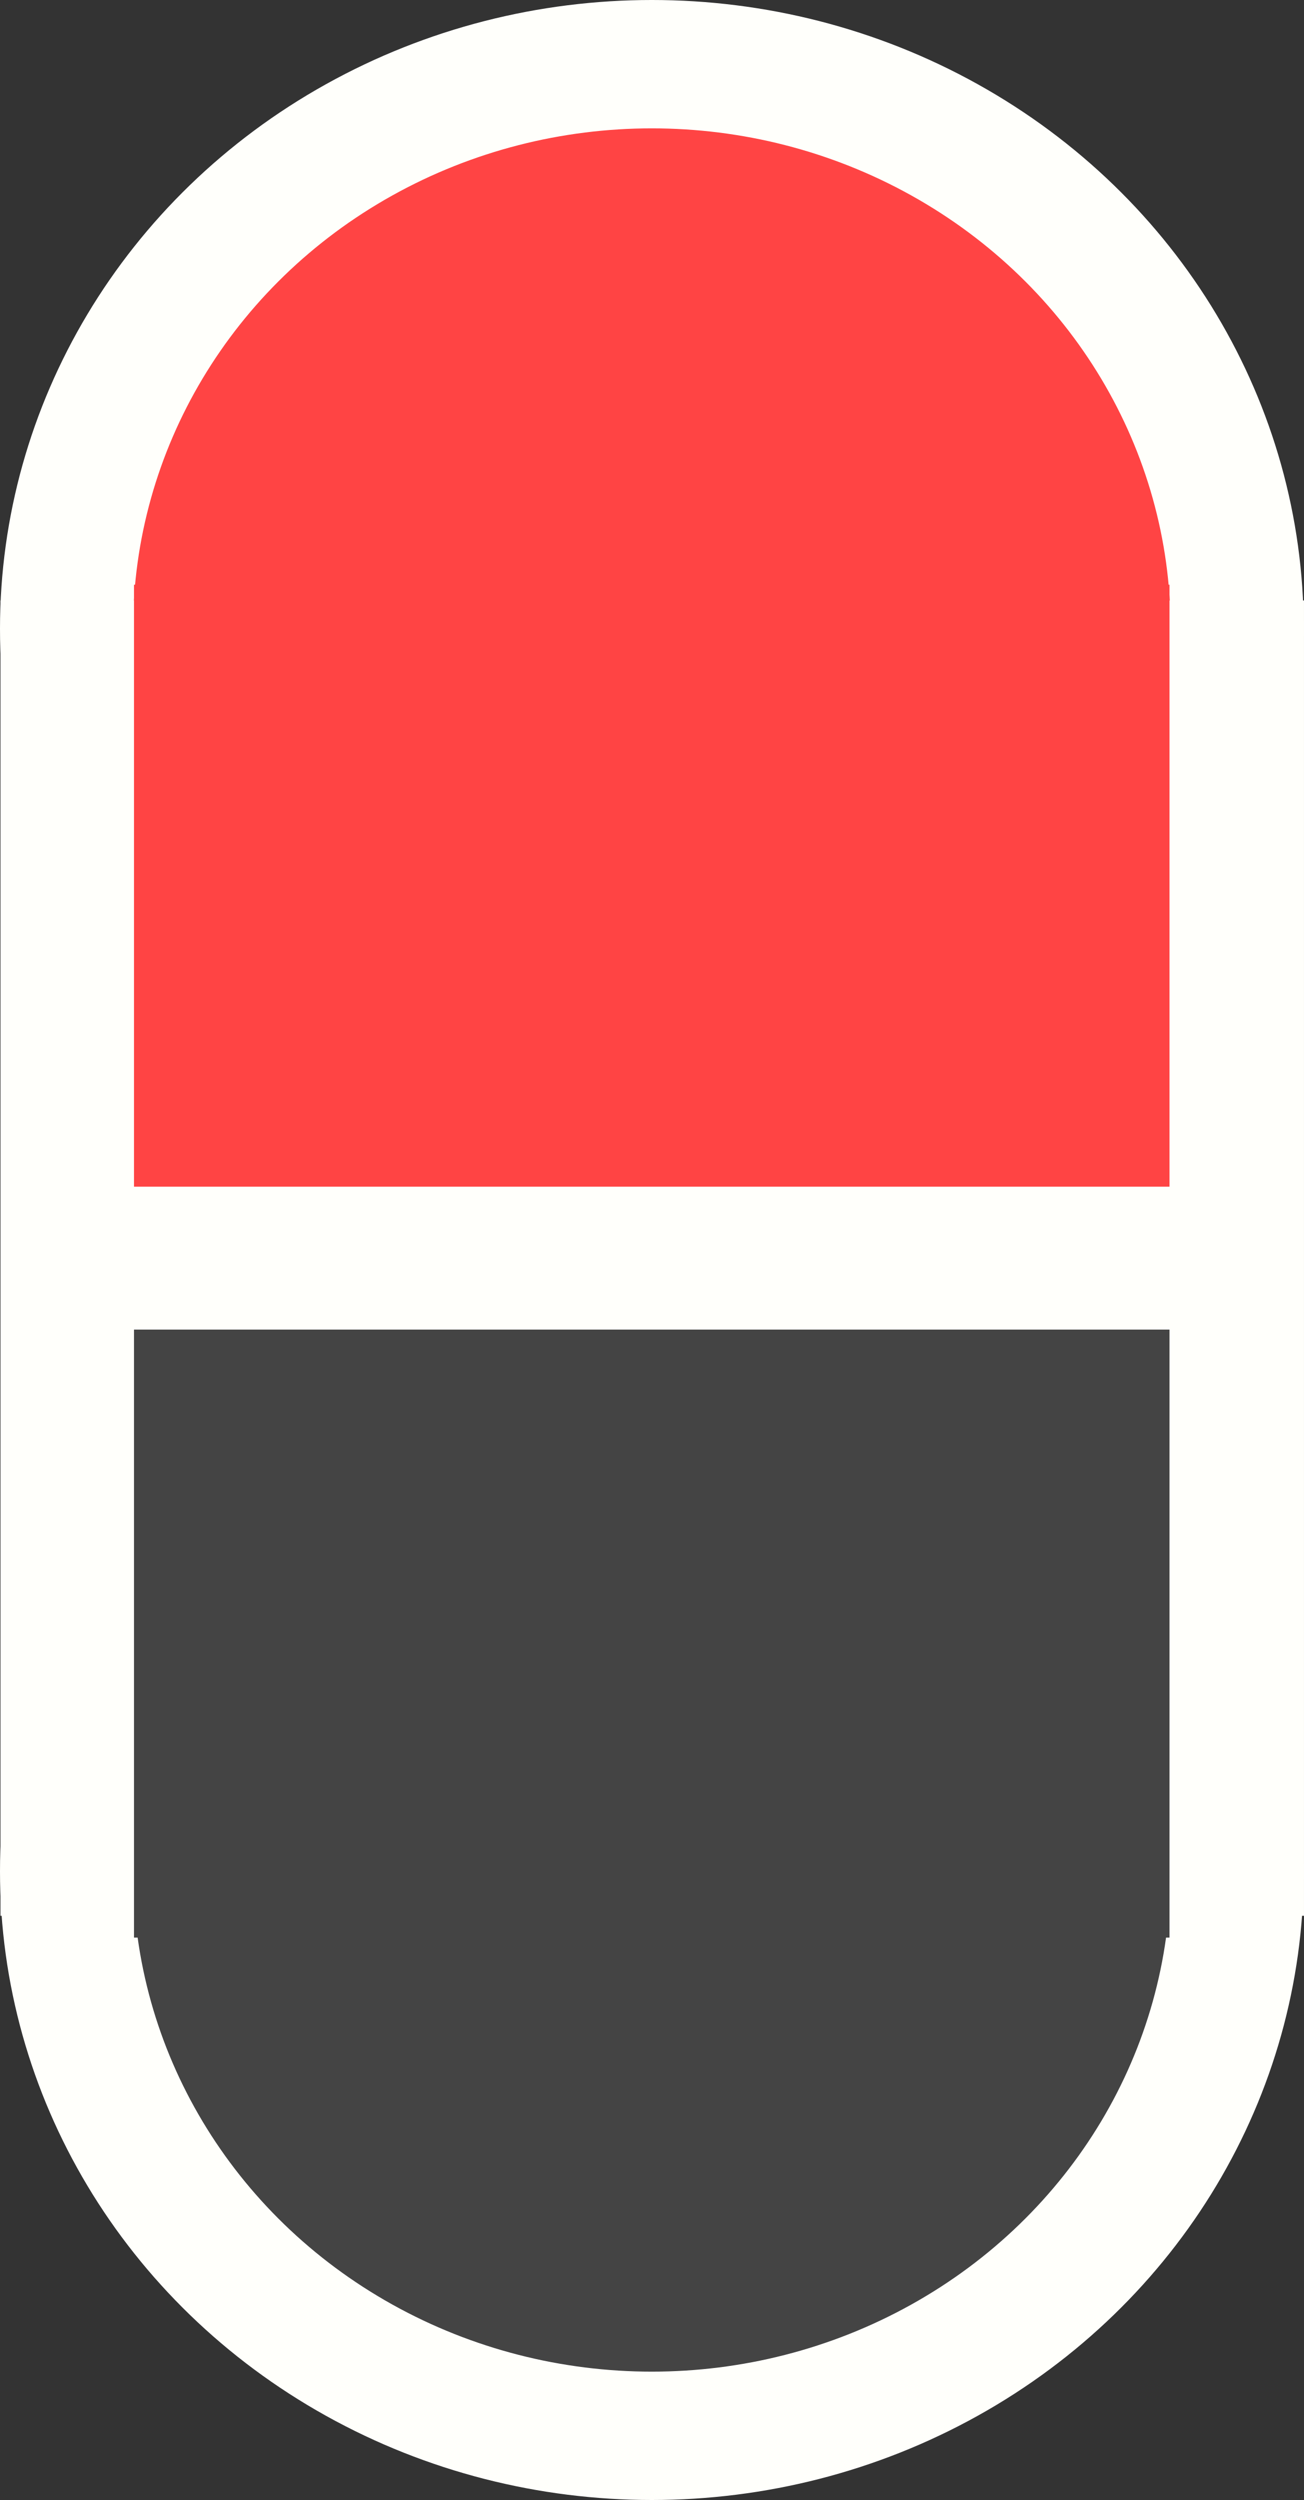 <?xml version="1.0" encoding="UTF-8" standalone="no"?>
<svg
   height="95.642"
   version="1.2"
   width="49.904"
   id="svg49"
   sodipodi:docname="pill.svg"
   inkscape:version="1.3.2 (091e20ef0f, 2023-11-25)"
   viewBox="-1 -1 49.904 95.642"
   xml:space="preserve"
   xmlns:inkscape="http://www.inkscape.org/namespaces/inkscape"
   xmlns:sodipodi="http://sodipodi.sourceforge.net/DTD/sodipodi-0.dtd"
   xmlns="http://www.w3.org/2000/svg"
   xmlns:svg="http://www.w3.org/2000/svg"><rect x="-1" y="-1" width="49.904" height="95.642" fill="#333333" stroke="none"/><sodipodi:namedview
     id="namedview49"
     pagecolor="#1e1e1e"
     bordercolor="#ffffff"
     borderopacity="1"
     inkscape:showpageshadow="0"
     inkscape:pageopacity="0"
     inkscape:pagecheckerboard="false"
     inkscape:deskcolor="#1e1e1e"
     inkscape:zoom="9.584516"
     inkscape:cx="9.9118203"
     inkscape:cy="46.846393"
     inkscape:window-width="1920"
     inkscape:window-height="1080"
     inkscape:window-x="0"
     inkscape:window-y="0"
     inkscape:window-maximized="1"
     inkscape:current-layer="svg49" /><defs
     id="defs1" /><g
     id="g4"
     style="fill:#ff4444;fill-opacity:1;stroke:#fffffb;stroke-width:11.366;stroke-dasharray:none;stroke-opacity:1"
     transform="matrix(0.448,0,0,0.432,0.426,0.375)"><g
       id="g2"
       style="fill:#ff4444;fill-opacity:1;stroke:#fffffb;stroke-width:11.366;stroke-dasharray:none;stroke-opacity:1"
       transform="translate(0.5,0.5)"><g
         id="g1"
         style="fill:#ff4444;fill-opacity:1;stroke:#fffffb;stroke-width:11.366;stroke-dasharray:none;stroke-opacity:1"
         transform="translate(0.5,0.5)"><circle
           style="fill:#ff4444;fill-opacity:1;stroke:#fffffb;stroke-width:11.366;stroke-dasharray:none;stroke-opacity:1"
           id="path1"
           cx="51.5"
           cy="51.5"
           r="50" /></g></g></g><g
     id="g3"
     style="fill:#444444;fill-opacity:1;stroke:#fffffb;stroke-width:11.366;stroke-dasharray:none;stroke-opacity:1"
     transform="matrix(0.448,0,0,0.432,0.65,48.117)"><g
       id="g2-5"
       style="fill:#444444;fill-opacity:1;stroke:#fffffb;stroke-width:11.366;stroke-dasharray:none;stroke-opacity:1"
       transform="translate(0.5,0.5)"><circle
         style="fill:#444444;fill-opacity:1;stroke:#fffffb;stroke-width:11.366;stroke-dasharray:none;stroke-opacity:1"
         id="path1-3"
         cx="51.5"
         cy="51.5"
         r="50" /></g></g><rect
     style="fill:#fffffb;fill-opacity:1;stroke:#fffffb;stroke-width:7.725;stroke-dasharray:none;stroke-opacity:1"
     id="rect1"
     width="42.16"
     height="42.591"
     x="2.881"
     y="25.834" /><rect
     style="fill:#ff4444;fill-opacity:1;stroke:none;stroke-width:5.507;stroke-dasharray:none;stroke-opacity:1"
     id="rect1-2"
     width="39.629"
     height="23.028"
     x="4.128"
     y="21.368" /><rect
     style="fill:#444444;fill-opacity:1;stroke:none;stroke-width:5.534;stroke-dasharray:none;stroke-opacity:1"
     id="rect1-2-2"
     width="39.629"
     height="23.259"
     x="4.128"
     y="49.863" /><ellipse
     style="fill:#444444;fill-opacity:1;stroke:#888888;stroke-width:4;stroke-dasharray:none;stroke-opacity:1"
     id="path1-9"
     cx="-55.502"
     cy="10.217"
     rx="22.397"
     ry="21.603" /><ellipse
     style="fill:#ff4444;fill-opacity:1;stroke:#884444;stroke-width:4;stroke-dasharray:none;stroke-opacity:1"
     id="path1-0"
     cx="-55.537"
     cy="59.783"
     rx="22.397"
     ry="21.603" /></svg>
